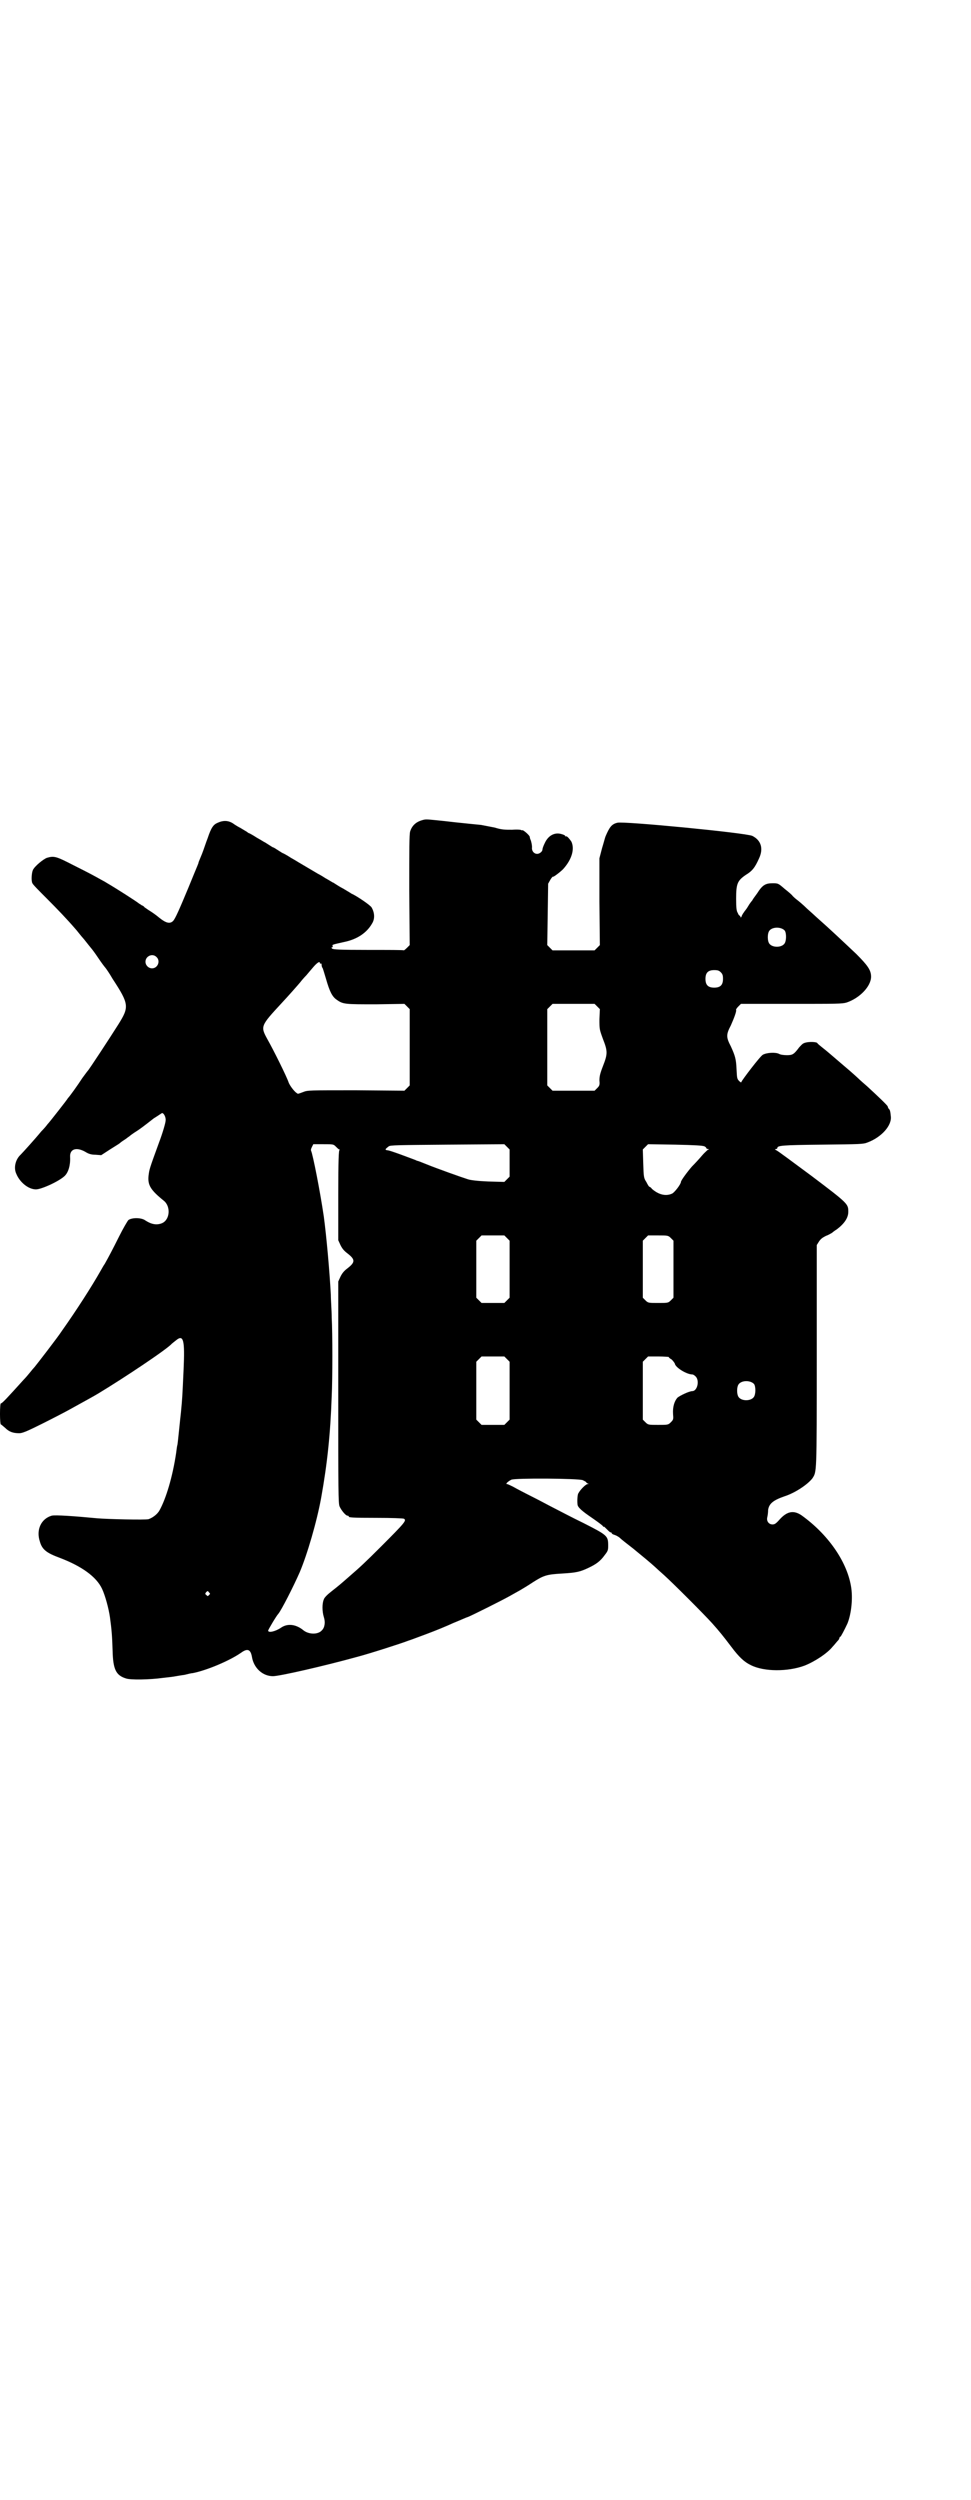 <?xml version="1.0" standalone="no"?>
<!DOCTYPE svg PUBLIC "-//W3C//DTD SVG 20010904//EN"
 "http://www.w3.org/TR/2001/REC-SVG-20010904/DTD/svg10.dtd">
<svg version="1.0" xmlns="http://www.w3.org/2000/svg"
 width="1108pt" height="2850pt" viewBox="0 0 1108 2850"
 preserveAspectRatio="xMidYMid meet">
<g transform="translate(0,2850) scale(0.5,-0.5)"
fill="#000000" stroke="none">
<path d="M964 3830 c-15 -4 -24 -13 -28 -26 -2 -7 -2 -41 -2 -134 l1 -125 -6
-6 c-4 -4 -7 -6 -7 -6 -1 1 -37 1 -81 1 -67 0 -81 1 -83 3 -2 2 -2 3 0 3 1 0
2 1 1 3 -1 3 -1 3 26 9 30 6 52 21 64 42 7 11 6 25 -1 37 -4 6 -34 26 -45 31
-1 0 -3 2 -5 3 -2 1 -8 5 -15 9 -6 3 -14 8 -17 10 -3 2 -6 4 -7 4 0 0 -8 5
-17 10 -9 6 -17 10 -17 10 0 0 -10 6 -22 13 -12 7 -22 13 -22 13 0 0 -8 5 -17
10 -9 6 -17 10 -17 10 -1 0 -6 3 -12 7 -6 4 -11 7 -12 7 -1 0 -5 3 -10 6 -5 3
-9 6 -10 6 0 0 -8 5 -17 10 -9 6 -17 10 -17 10 -1 0 -3 1 -5 3 -2 1 -8 5 -15
9 -6 3 -14 8 -18 11 -10 6 -21 7 -34 1 -10 -4 -15 -11 -23 -35 -4 -10 -9 -26
-13 -36 -4 -10 -8 -19 -8 -20 0 -2 -1 -3 -23 -57 -20 -48 -30 -71 -35 -76 -7
-7 -16 -5 -31 7 -7 6 -17 13 -22 16 -5 3 -10 7 -12 8 -1 2 -4 4 -7 5 -2 2 -5
3 -6 4 -6 5 -53 35 -72 46 -3 2 -10 6 -14 8 -16 9 -27 15 -63 33 -39 20 -44
22 -61 17 -8 -3 -28 -19 -32 -28 -3 -7 -4 -25 -1 -30 1 -3 16 -18 32 -34 25
-25 47 -48 66 -70 3 -3 11 -14 20 -24 8 -10 15 -19 16 -20 1 -1 8 -10 16 -22
8 -12 15 -21 16 -22 1 -1 9 -12 17 -26 38 -58 38 -64 13 -104 -17 -27 -68
-105 -70 -106 -1 -1 -6 -8 -12 -16 -11 -17 -29 -42 -33 -46 -1 -2 -11 -15 -22
-29 -11 -14 -22 -28 -25 -31 -2 -3 -8 -10 -14 -16 -13 -16 -42 -48 -47 -53
-12 -11 -16 -30 -10 -43 8 -20 28 -36 45 -36 13 0 54 19 66 31 8 8 13 24 12
43 -1 18 14 23 34 12 8 -5 14 -7 24 -7 l13 -1 20 13 c11 7 21 13 22 14 1 1 6
5 11 8 5 3 9 7 10 7 1 1 6 5 12 9 13 8 22 15 45 33 10 6 18 12 19 12 4 0 9
-10 8 -17 0 -5 -7 -29 -15 -50 -23 -63 -22 -61 -24 -76 -2 -21 4 -32 35 -57
16 -13 14 -43 -4 -51 -12 -5 -24 -3 -38 6 -9 7 -31 7 -39 1 -2 -2 -12 -19 -21
-37 -16 -32 -24 -47 -33 -63 -3 -4 -6 -10 -9 -15 -21 -37 -55 -90 -89 -138 -9
-14 -57 -76 -62 -82 -2 -2 -7 -8 -11 -13 -4 -5 -10 -12 -14 -16 -38 -42 -49
-54 -52 -54 -1 0 -2 -9 -2 -24 0 -13 1 -24 2 -24 1 0 5 -4 10 -8 9 -9 18 -12
32 -12 7 0 17 4 53 22 24 12 51 26 60 31 45 25 53 29 68 38 58 35 157 101 167
113 1 1 5 4 10 8 17 14 20 0 17 -67 -3 -66 -3 -65 -6 -97 -2 -17 -7 -69 -8
-74 -1 -3 -2 -11 -3 -19 -8 -54 -23 -104 -38 -131 -5 -9 -16 -17 -25 -20 -8
-2 -94 0 -117 2 -52 5 -96 8 -104 6 -24 -7 -36 -32 -27 -59 5 -18 15 -26 45
-37 50 -19 84 -43 97 -71 7 -15 15 -44 18 -65 4 -29 5 -44 6 -76 1 -43 8 -56
30 -63 10 -4 55 -3 84 1 8 1 19 2 25 3 6 1 17 3 25 4 8 2 16 4 19 4 31 6 84
28 111 47 14 10 21 7 24 -10 4 -25 24 -44 48 -44 15 0 116 23 192 44 27 7 102
31 117 37 4 1 22 8 41 15 19 7 46 18 61 25 15 6 30 13 34 14 10 4 78 38 94 47
7 4 18 10 25 14 7 4 20 12 29 18 25 16 32 18 66 20 34 2 42 4 61 13 17 8 27
15 37 29 7 9 8 11 8 21 0 23 -1 24 -56 52 -27 13 -57 29 -67 34 -10 5 -32 17
-50 26 -18 9 -37 19 -44 23 -6 3 -12 6 -14 6 -4 0 2 6 10 10 9 4 152 3 163 -1
4 -2 8 -4 8 -5 0 -1 2 -2 4 -3 2 0 2 -1 -1 -1 -4 0 -17 -13 -21 -21 -2 -2 -3
-17 -2 -25 0 -7 11 -16 33 -31 13 -9 24 -17 25 -19 1 -2 2 -2 2 -1 0 1 3 -2 7
-6 4 -4 8 -8 9 -7 1 0 2 -1 2 -2 0 -1 3 -3 7 -4 3 -1 9 -4 12 -7 3 -3 17 -14
30 -24 22 -18 39 -32 50 -42 2 -2 12 -11 21 -19 21 -19 90 -88 109 -109 17
-19 25 -29 44 -54 18 -24 30 -35 45 -42 30 -15 84 -15 122 -1 23 9 52 28 64
43 4 4 10 12 14 16 1 2 2 4 2 5 0 1 1 2 2 2 1 0 9 15 16 30 9 22 13 59 8 86
-10 57 -53 118 -113 161 -18 12 -33 9 -50 -10 -8 -9 -11 -11 -16 -11 -8 0 -14
7 -12 16 1 4 2 11 2 17 2 14 11 22 37 31 25 8 53 27 64 41 10 16 10 6 10 279
l0 253 5 8 c4 6 8 9 16 13 6 2 12 6 14 7 1 1 6 5 11 8 17 13 26 26 26 40 0 18
-1 19 -83 81 -42 31 -78 58 -81 59 -4 2 -4 3 -1 3 1 0 3 1 3 2 0 6 9 7 102 8
88 1 94 1 104 5 32 12 56 39 53 60 -1 11 -2 15 -5 17 -1 2 -2 4 -2 5 0 2 -23
24 -47 46 -8 7 -15 13 -17 15 -2 2 -17 16 -35 31 -34 29 -37 32 -51 43 -5 4
-10 8 -11 10 -4 3 -24 3 -31 -1 -3 -1 -7 -6 -10 -9 -12 -16 -15 -18 -28 -18
-7 0 -15 1 -18 3 -8 4 -28 3 -37 -2 -6 -3 -47 -57 -49 -62 0 -2 -2 -1 -5 2 -5
5 -5 7 -6 26 -1 24 -3 31 -13 53 -11 21 -11 27 0 48 8 18 13 32 12 35 -1 1 2
5 5 8 l6 6 115 0 c103 0 116 0 126 3 30 10 56 37 56 59 0 15 -8 26 -34 52 -33
31 -57 54 -91 84 -2 2 -12 11 -21 19 -9 9 -20 18 -24 21 -4 3 -8 7 -9 8 -1 2
-9 9 -18 16 -15 13 -15 13 -28 13 -16 0 -23 -4 -35 -23 -6 -8 -11 -15 -11 -16
-1 -1 -6 -7 -10 -14 -4 -7 -9 -12 -9 -13 -1 -1 -3 -4 -5 -8 -1 -4 -3 -5 -3 -3
0 1 -1 3 -2 3 0 0 -3 2 -4 6 -3 4 -4 11 -4 33 0 34 3 41 22 54 15 9 21 17 30
37 11 23 5 42 -15 52 -15 7 -295 34 -308 30 -13 -3 -18 -10 -27 -31 -1 -2 -4
-14 -8 -27 l-6 -23 0 -99 1 -99 -6 -6 -6 -6 -48 0 -48 0 -6 6 -6 6 1 70 1 70
5 9 c3 5 6 8 6 7 0 -2 16 10 23 17 20 22 27 46 19 63 -4 6 -10 13 -12 12 -1
-1 -2 0 -2 1 0 1 -4 3 -8 4 -16 5 -31 -3 -39 -21 -3 -6 -5 -12 -5 -14 0 -5 -7
-10 -12 -10 -7 0 -12 6 -12 13 1 5 -2 18 -4 21 0 1 -1 3 -1 5 -1 4 -15 16 -17
15 -1 -1 -2 0 -2 0 0 1 -9 2 -21 1 -17 0 -24 0 -40 5 -11 2 -25 5 -31 6 -20 2
-31 3 -59 6 -16 2 -36 4 -46 5 -20 2 -22 2 -29 0z m827 -252 c4 -6 4 -24 -1
-30 -7 -9 -27 -9 -34 0 -5 6 -5 24 0 30 7 9 27 9 35 0z m-1434 -60 c10 -9 3
-26 -10 -26 -8 0 -15 7 -15 15 0 13 16 20 25 11z m373 -14 c0 -1 1 -2 2 -1 1
1 2 -1 2 -3 0 -3 1 -6 2 -7 1 -1 4 -12 8 -25 8 -28 14 -41 25 -48 14 -10 19
-10 89 -10 l65 1 6 -6 6 -6 0 -87 0 -87 -6 -6 -6 -6 -111 1 c-108 0 -110 0
-120 -4 -5 -2 -11 -4 -12 -4 -6 2 -17 16 -21 25 -4 13 -36 77 -48 98 -17 31
-17 31 32 84 15 16 37 41 42 47 3 4 9 11 14 16 4 5 12 14 17 20 8 9 14 13 14
8z m915 -21 c4 -4 5 -7 5 -15 0 -14 -6 -20 -20 -20 -14 0 -20 6 -20 20 0 14 6
20 20 20 8 0 11 -1 15 -5z m-282 -78 l6 -6 -1 -23 c0 -23 0 -23 8 -45 11 -28
11 -34 0 -62 -7 -18 -8 -24 -8 -33 1 -10 0 -12 -5 -17 l-6 -6 -48 0 -48 0 -6
6 -6 6 0 87 0 87 6 6 6 6 48 0 48 0 6 -6z m-597 -319 c3 -3 6 -6 8 -7 2 0 2
-1 1 -1 -2 0 -3 -22 -3 -103 l0 -103 5 -11 c4 -8 8 -13 16 -19 18 -14 18 -20
0 -34 -8 -6 -12 -11 -16 -19 l-5 -11 0 -253 c0 -226 0 -253 3 -260 4 -9 14
-21 18 -21 2 0 3 -1 3 -2 0 -2 5 -3 65 -3 32 0 59 -1 61 -2 6 -4 3 -8 -52 -63
-37 -37 -49 -48 -71 -67 -24 -21 -24 -21 -43 -36 -9 -7 -16 -14 -17 -18 -4 -9
-4 -27 0 -40 4 -12 2 -24 -4 -30 -9 -11 -31 -10 -43 0 -16 13 -35 16 -50 6
-13 -9 -30 -13 -30 -7 0 2 19 34 23 38 7 8 35 63 49 95 17 40 39 115 49 170
14 78 21 145 24 231 2 41 2 144 0 180 0 16 -2 39 -2 52 -3 56 -10 133 -16 178
-9 61 -25 141 -29 150 -1 2 0 5 2 9 l3 6 23 0 c22 0 23 0 28 -5z m397 -38 l0
-31 -6 -6 -6 -6 -37 1 c-24 1 -40 3 -46 5 -13 4 -72 25 -94 34 -10 4 -20 8
-21 8 -1 0 -3 1 -5 2 -16 6 -58 22 -63 22 -7 1 -7 2 2 9 3 3 22 3 134 4 l130
1 6 -6 6 -6 0 -31z m445 38 c2 -1 4 -3 4 -4 0 -1 2 -2 4 -2 3 0 2 -1 -1 -2 -2
-2 -8 -7 -13 -13 -5 -6 -15 -17 -23 -25 -12 -14 -25 -32 -25 -35 0 -5 -15 -25
-21 -27 -14 -6 -30 -2 -45 11 -2 3 -5 5 -6 5 -1 0 -4 5 -7 11 -6 9 -6 12 -7
42 l-1 32 6 6 6 6 62 -1 c45 -1 63 -2 67 -4z m-451 -209 l6 -6 0 -65 0 -65 -6
-6 -6 -6 -26 0 -26 0 -6 6 -6 6 0 65 0 65 6 6 6 6 26 0 26 0 6 -6z m374 0 l6
-6 0 -65 0 -65 -6 -6 c-6 -6 -7 -6 -29 -6 -22 0 -23 0 -29 6 l-6 6 0 65 0 65
6 6 6 6 23 0 c22 0 23 0 29 -6z m-374 -276 l6 -6 0 -66 0 -66 -6 -6 -6 -6 -26
0 -26 0 -6 6 -6 6 0 66 0 66 6 6 6 6 26 0 26 0 6 -6z m369 5 c0 -1 3 -4 7 -6
3 -3 6 -7 7 -9 1 -9 27 -25 40 -25 2 0 5 -2 8 -5 9 -10 3 -33 -8 -33 -7 0 -28
-10 -34 -15 -7 -8 -11 -21 -10 -37 1 -12 1 -13 -5 -19 -6 -6 -7 -6 -29 -6 -22
0 -23 0 -29 6 l-6 6 0 66 0 66 6 6 6 6 24 0 c12 0 23 -1 23 -1z m195 -62 c4
-6 4 -24 -1 -30 -7 -9 -27 -9 -34 0 -5 6 -5 24 0 30 7 9 27 9 35 0z m-1244
-475 c3 -3 3 -3 0 -6 -3 -3 -3 -3 -6 0 -3 2 -3 3 -1 6 4 4 4 4 7 0z"/>
</g>
</svg>
